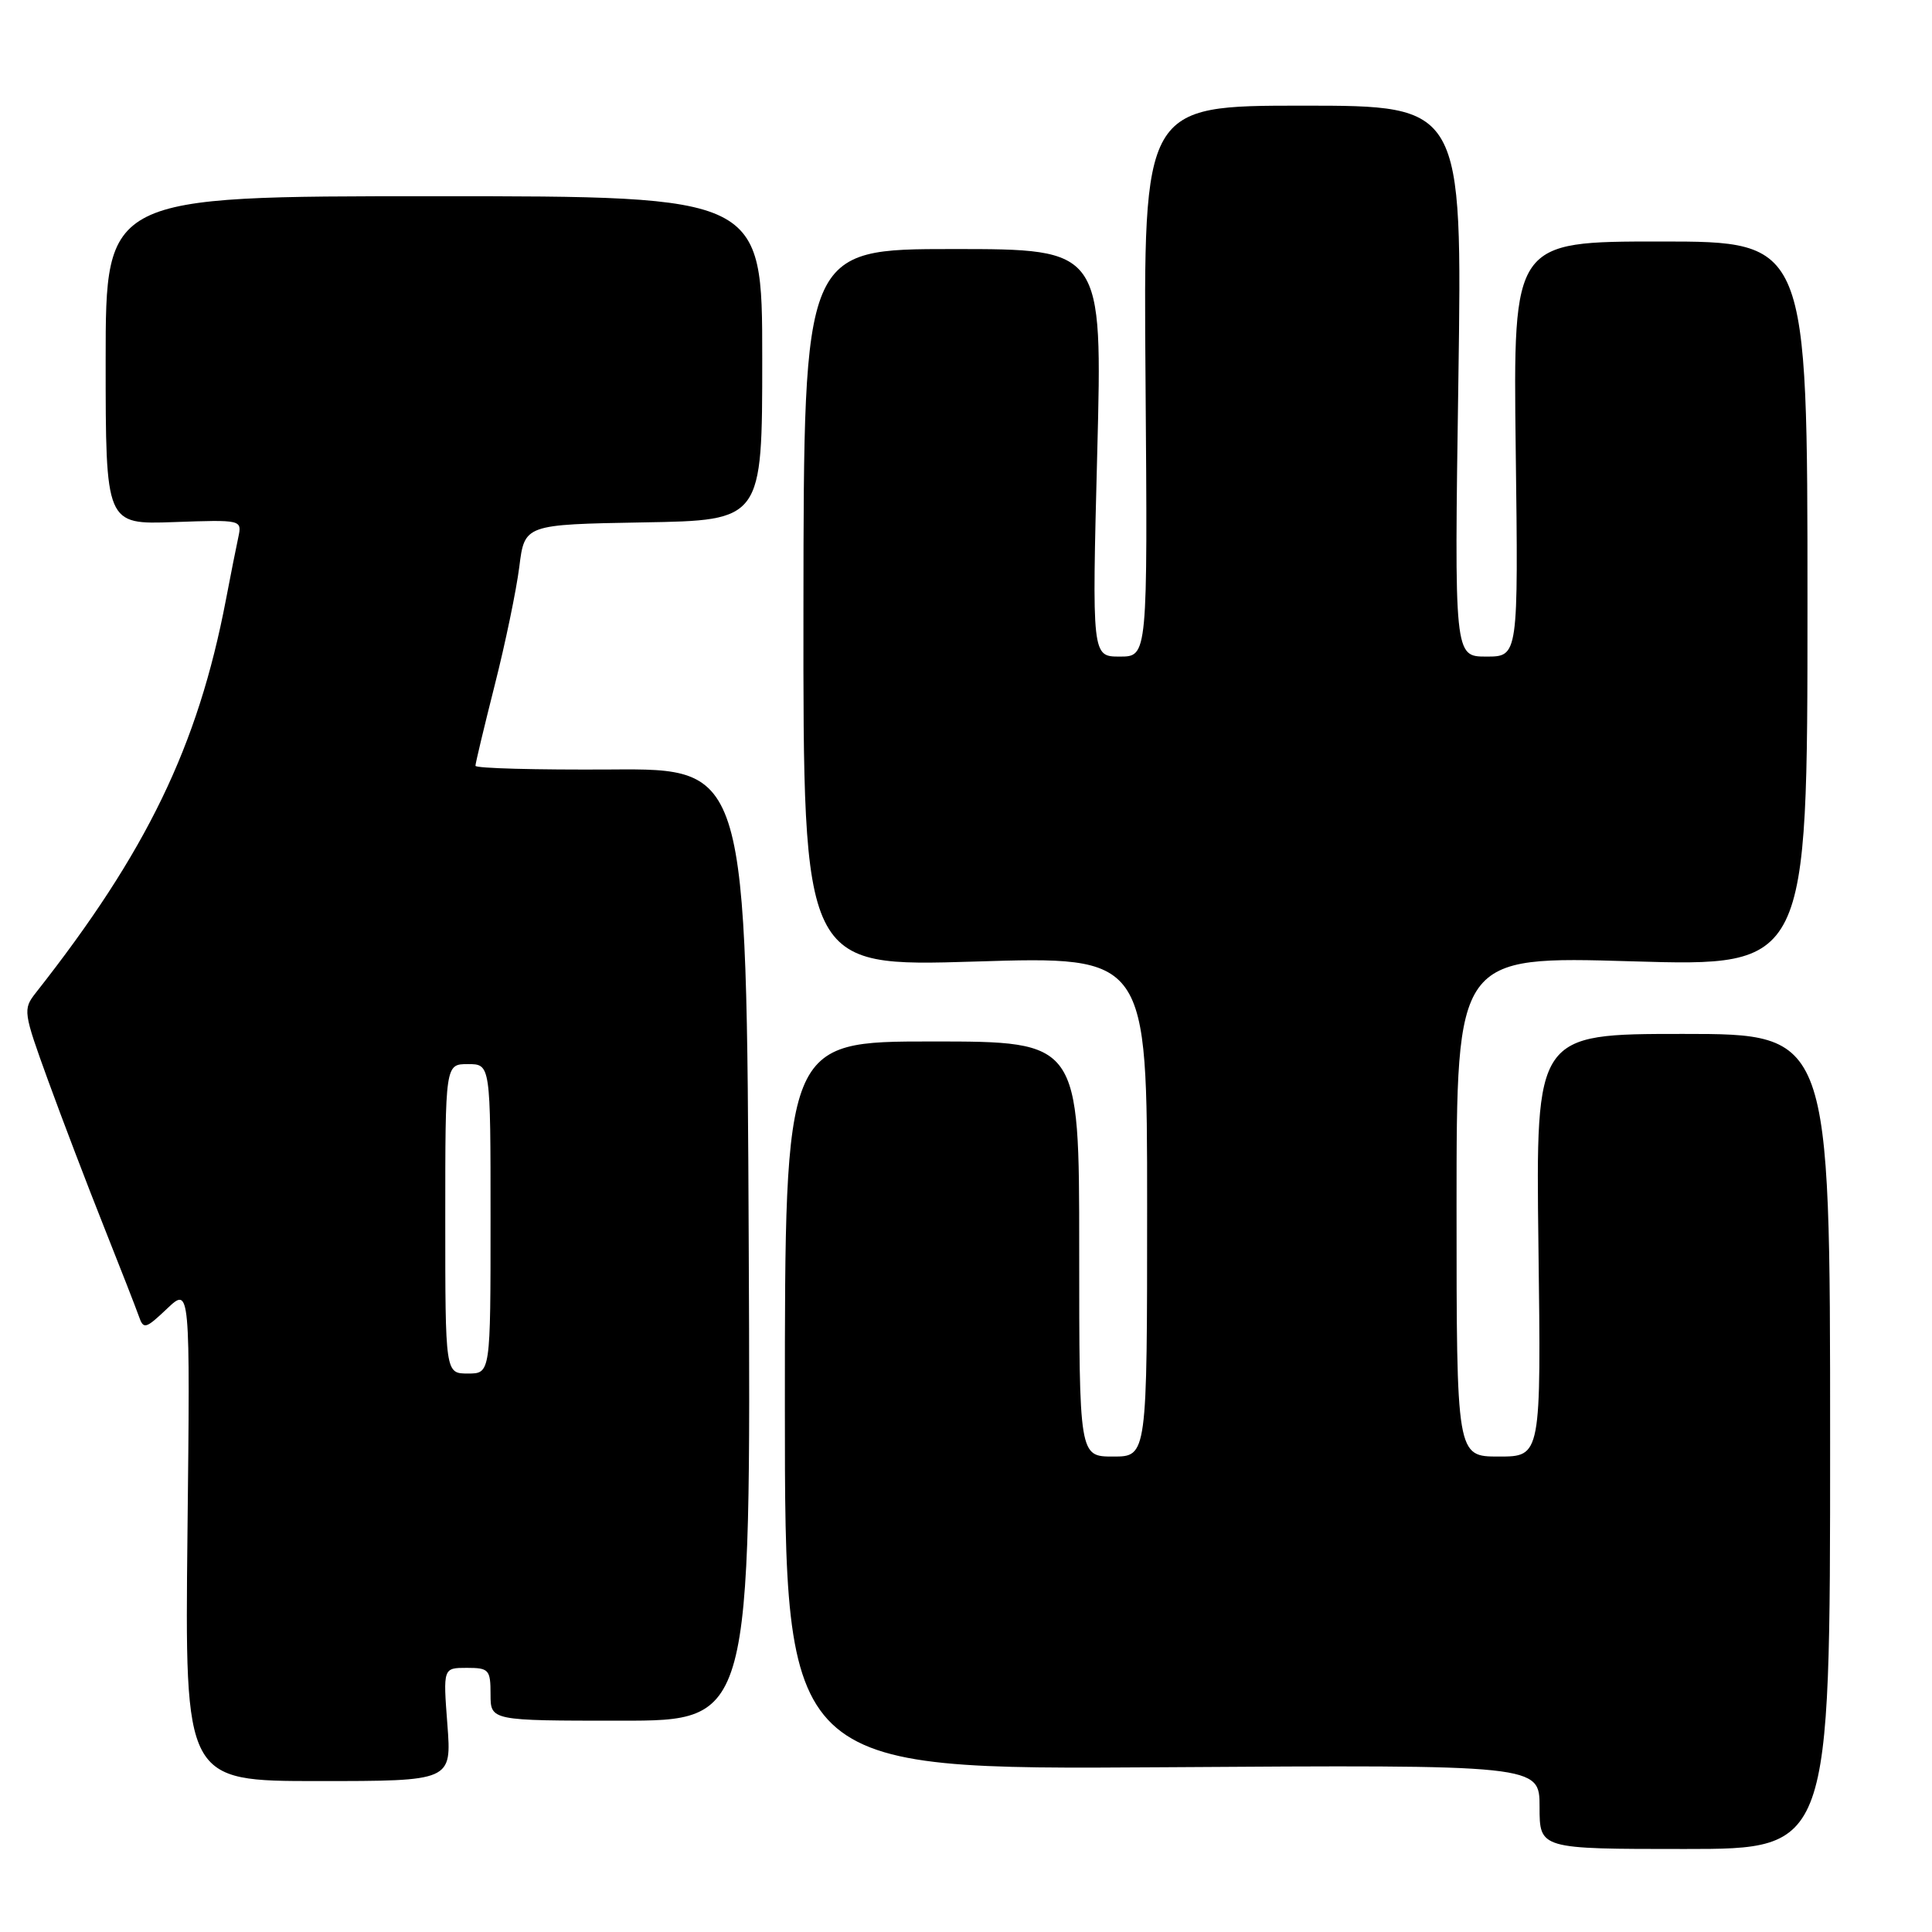 <?xml version="1.0" encoding="UTF-8" standalone="no"?>
<!DOCTYPE svg PUBLIC "-//W3C//DTD SVG 1.1//EN" "http://www.w3.org/Graphics/SVG/1.1/DTD/svg11.dtd" >
<svg xmlns="http://www.w3.org/2000/svg" xmlns:xlink="http://www.w3.org/1999/xlink" version="1.1" viewBox="0 0 256 256">
 <g >
 <path fill="currentColor"
d=" M 242.50 191.00 C 242.50 137.00 242.50 137.00 223.00 137.00 C 203.50 137.00 203.50 137.00 203.85 165.00 C 204.21 193.00 204.21 193.00 198.60 193.00 C 193.00 193.00 193.00 193.00 193.00 159.84 C 193.00 126.69 193.00 126.69 216.25 127.38 C 239.50 128.07 239.50 128.07 239.50 80.03 C 239.50 32.00 239.50 32.00 220.00 32.00 C 200.50 32.00 200.50 32.00 200.84 59.50 C 201.19 87.00 201.19 87.00 196.95 87.00 C 192.70 87.00 192.70 87.00 193.24 50.50 C 193.77 14.00 193.77 14.00 172.64 14.00 C 151.50 14.00 151.50 14.00 151.79 50.50 C 152.07 87.00 152.07 87.00 148.38 87.00 C 144.69 87.00 144.69 87.00 145.39 60.00 C 146.09 33.00 146.09 33.00 126.30 33.00 C 106.50 33.00 106.50 33.00 106.46 80.56 C 106.42 128.11 106.42 128.11 129.21 127.41 C 152.00 126.70 152.00 126.70 152.00 159.85 C 152.00 193.00 152.00 193.00 147.50 193.00 C 143.00 193.00 143.00 193.00 143.00 165.50 C 143.00 138.00 143.00 138.00 123.50 138.00 C 104.00 138.00 104.00 138.00 104.00 186.25 C 104.00 234.50 104.00 234.50 154.00 234.17 C 204.00 233.84 204.00 233.84 204.00 239.42 C 204.00 245.00 204.00 245.00 223.25 245.00 C 242.50 245.00 242.50 245.00 242.50 191.00 Z  M 59.28 228.50 C 58.71 221.00 58.71 221.00 61.86 221.00 C 64.78 221.00 65.00 221.24 65.00 224.50 C 65.00 228.00 65.00 228.00 82.25 228.00 C 99.50 228.00 99.50 228.00 99.21 164.92 C 98.93 101.83 98.93 101.83 80.96 101.96 C 71.08 102.02 63.00 101.81 63.00 101.47 C 63.00 101.14 64.15 96.33 65.55 90.79 C 66.96 85.25 68.42 78.19 68.81 75.11 C 69.51 69.50 69.51 69.50 85.25 69.22 C 101.00 68.95 101.00 68.95 101.00 47.47 C 101.00 26.00 101.00 26.00 57.50 26.00 C 14.00 26.00 14.00 26.00 14.00 47.75 C 14.00 69.50 14.00 69.50 23.03 69.18 C 32.04 68.86 32.07 68.87 31.58 71.18 C 31.30 72.46 30.56 76.20 29.93 79.50 C 26.22 98.87 19.44 112.90 4.73 131.57 C 3.03 133.74 3.08 134.11 6.37 143.16 C 8.24 148.30 11.56 157.00 13.75 162.50 C 15.94 168.00 18.03 173.36 18.40 174.41 C 19.01 176.18 19.28 176.11 22.13 173.41 C 25.20 170.50 25.20 170.50 24.84 203.25 C 24.49 236.00 24.49 236.00 42.17 236.00 C 59.85 236.00 59.85 236.00 59.28 228.50 Z  M 59.00 161.50 C 59.00 141.00 59.00 141.00 62.00 141.00 C 65.00 141.00 65.00 141.00 65.00 161.50 C 65.00 182.00 65.00 182.00 62.00 182.00 C 59.00 182.00 59.00 182.00 59.00 161.50 Z "/>
</g>
</svg>